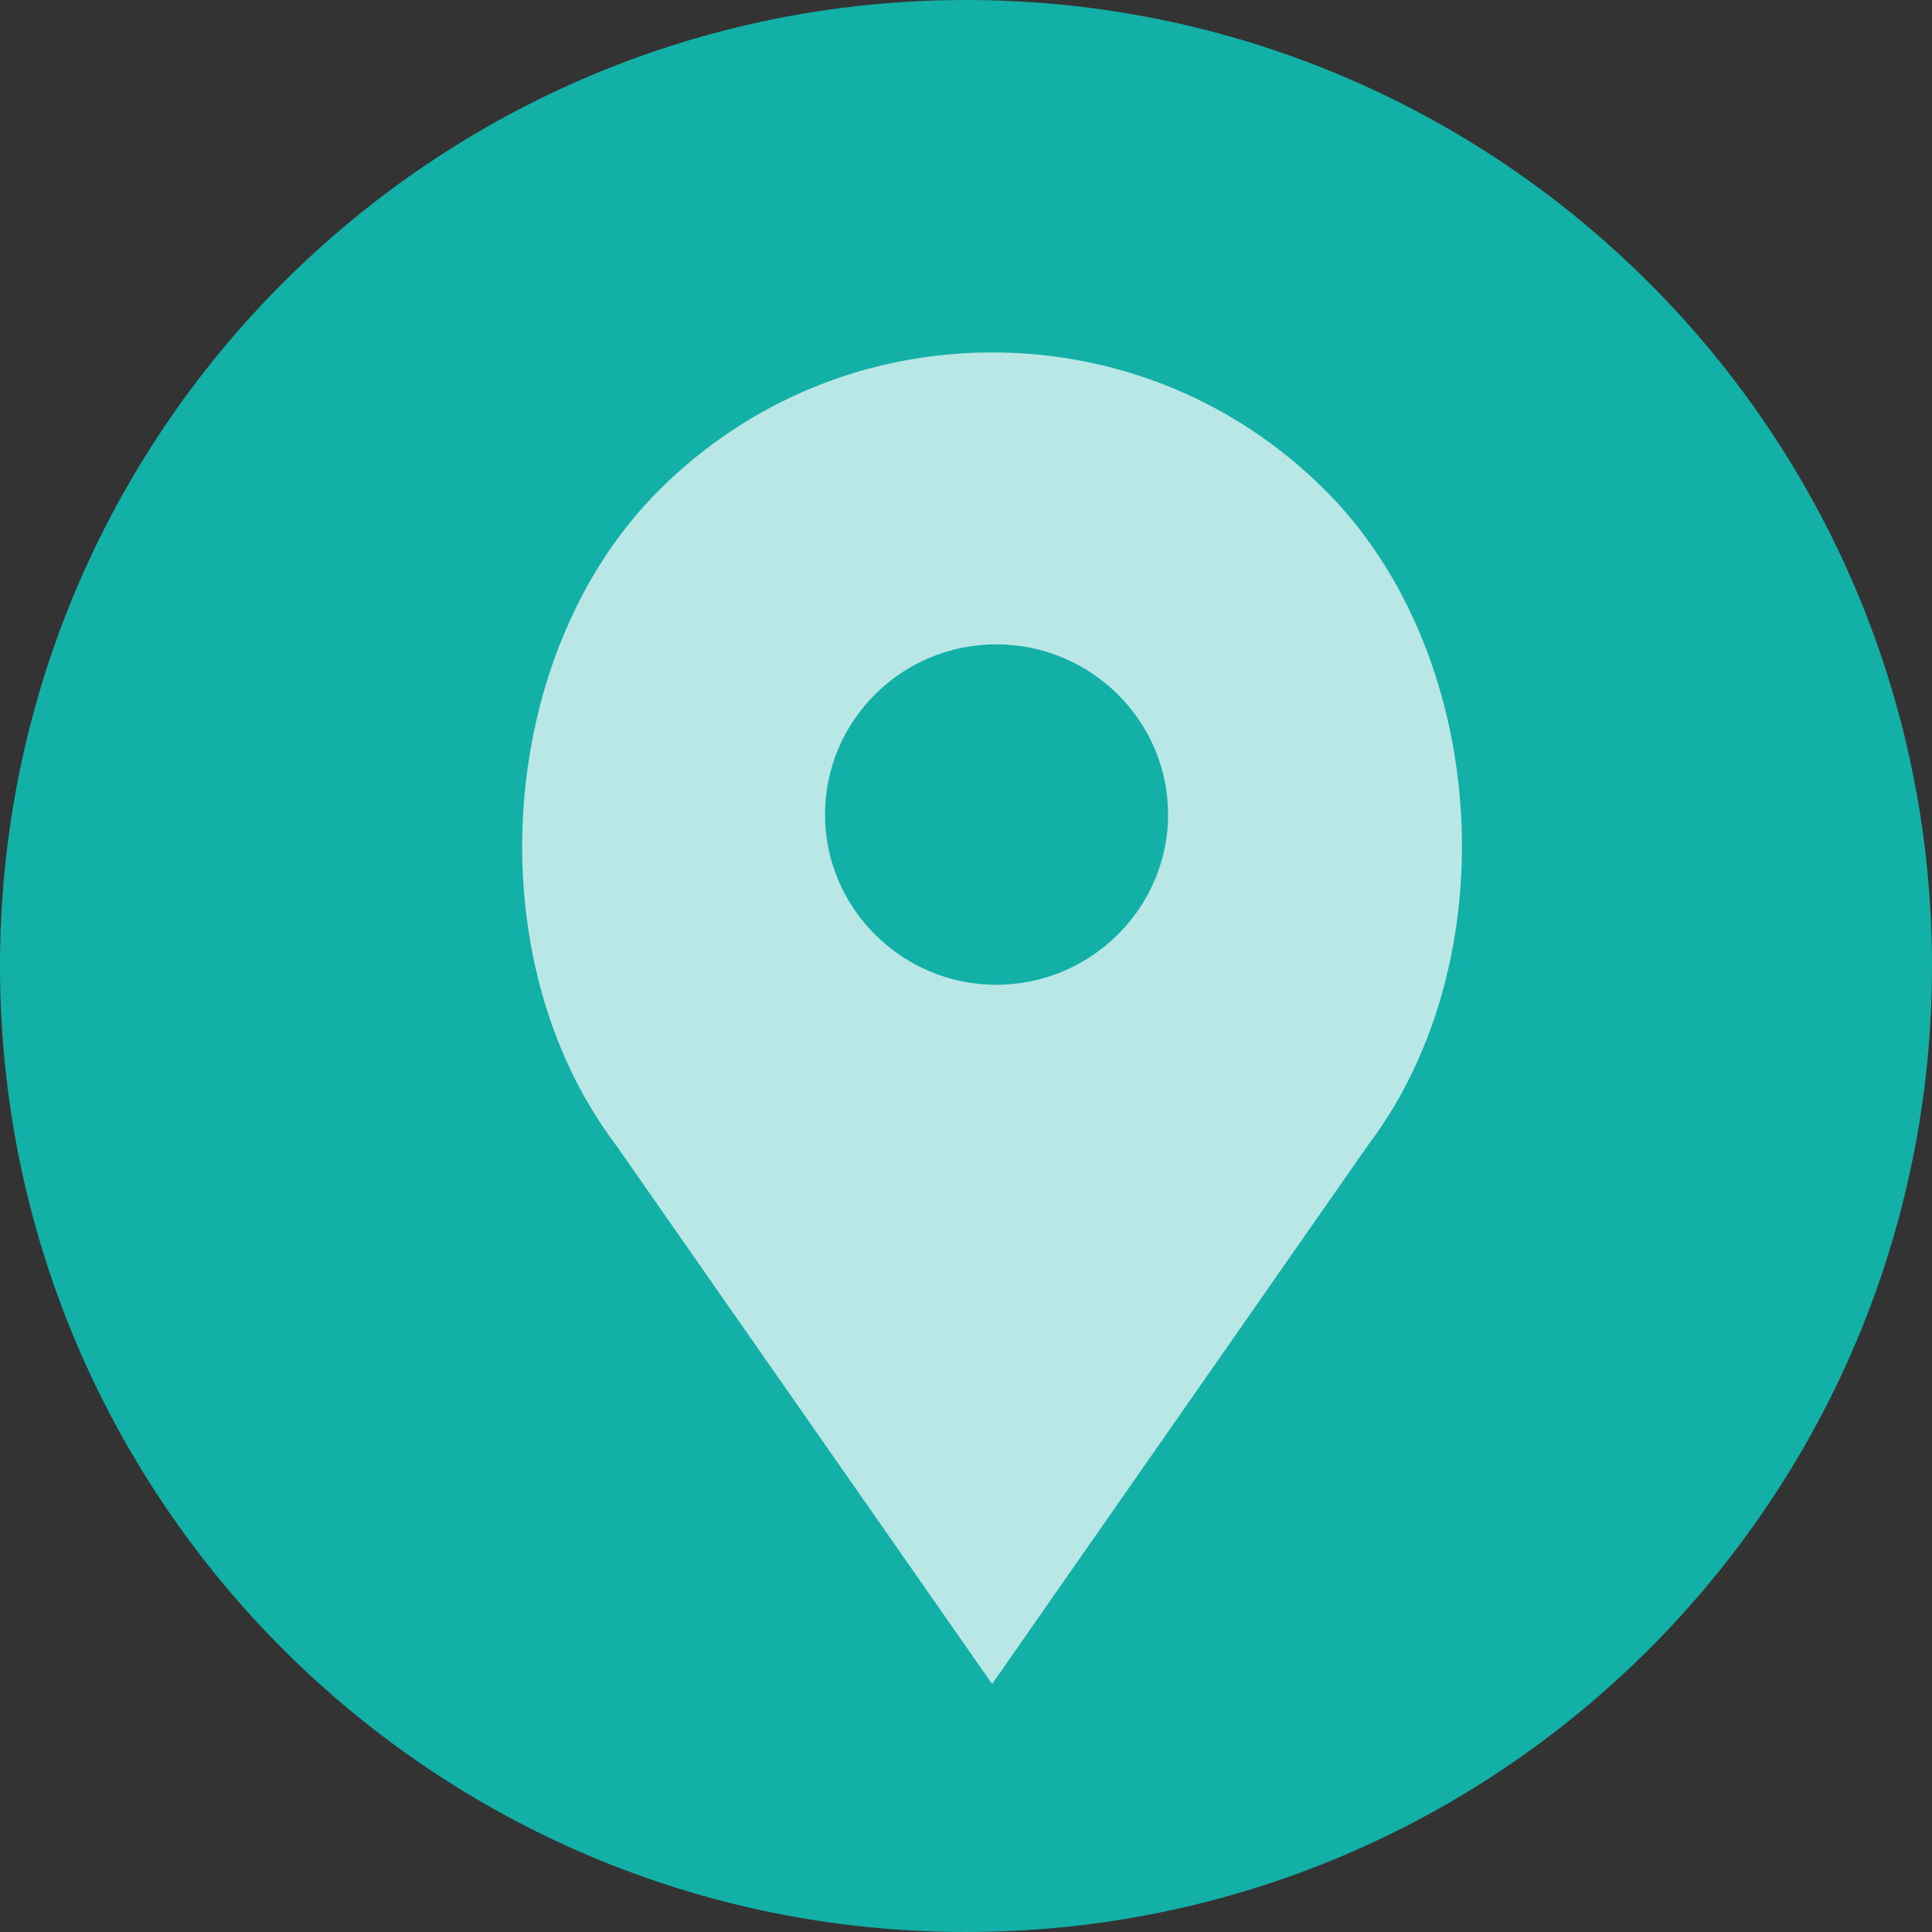 <svg xmlns="http://www.w3.org/2000/svg" viewBox="0 0 37 37" width="37" height="37">
	<rect x="0" y="0" width="37" height="37" fill="#333333" stroke="none"/>
	<style>
		tspan { white-space:pre }
		.shp0 { fill: #13b0a7 } 
		.shp1 { opacity: 0.702;fill: #ffffff } 
	</style>
	<g id="Payment Details">
		<g id="Details">
			<g id="Shipping Details">
				<g id="02">
					<g id="icon">
						<path id="Ellipse 6" class="shp0" d="M18.5 0C28.72 0 37 8.28 37 18.5C37 28.72 28.72 37 18.5 37C8.28 37 0 28.72 0 18.5C0 8.28 8.28 0 18.5 0Z" />
						<path id="Forma 1" class="shp1" d="M25.36 9.37C23.66 7.68 21.4 6.75 19 6.75C16.6 6.75 14.34 7.68 12.64 9.37C9.49 12.49 9.1 18.36 11.79 21.92L19 32.25L26.2 21.93C28.9 18.36 28.51 12.49 25.36 9.37ZM19.08 18.86C17.27 18.86 15.8 17.39 15.8 15.6C15.8 13.8 17.27 12.34 19.08 12.34C20.89 12.34 22.37 13.8 22.37 15.6C22.37 17.39 20.89 18.86 19.08 18.86Z" />
					</g>
				</g>
			</g>
		</g>
	</g>
</svg>